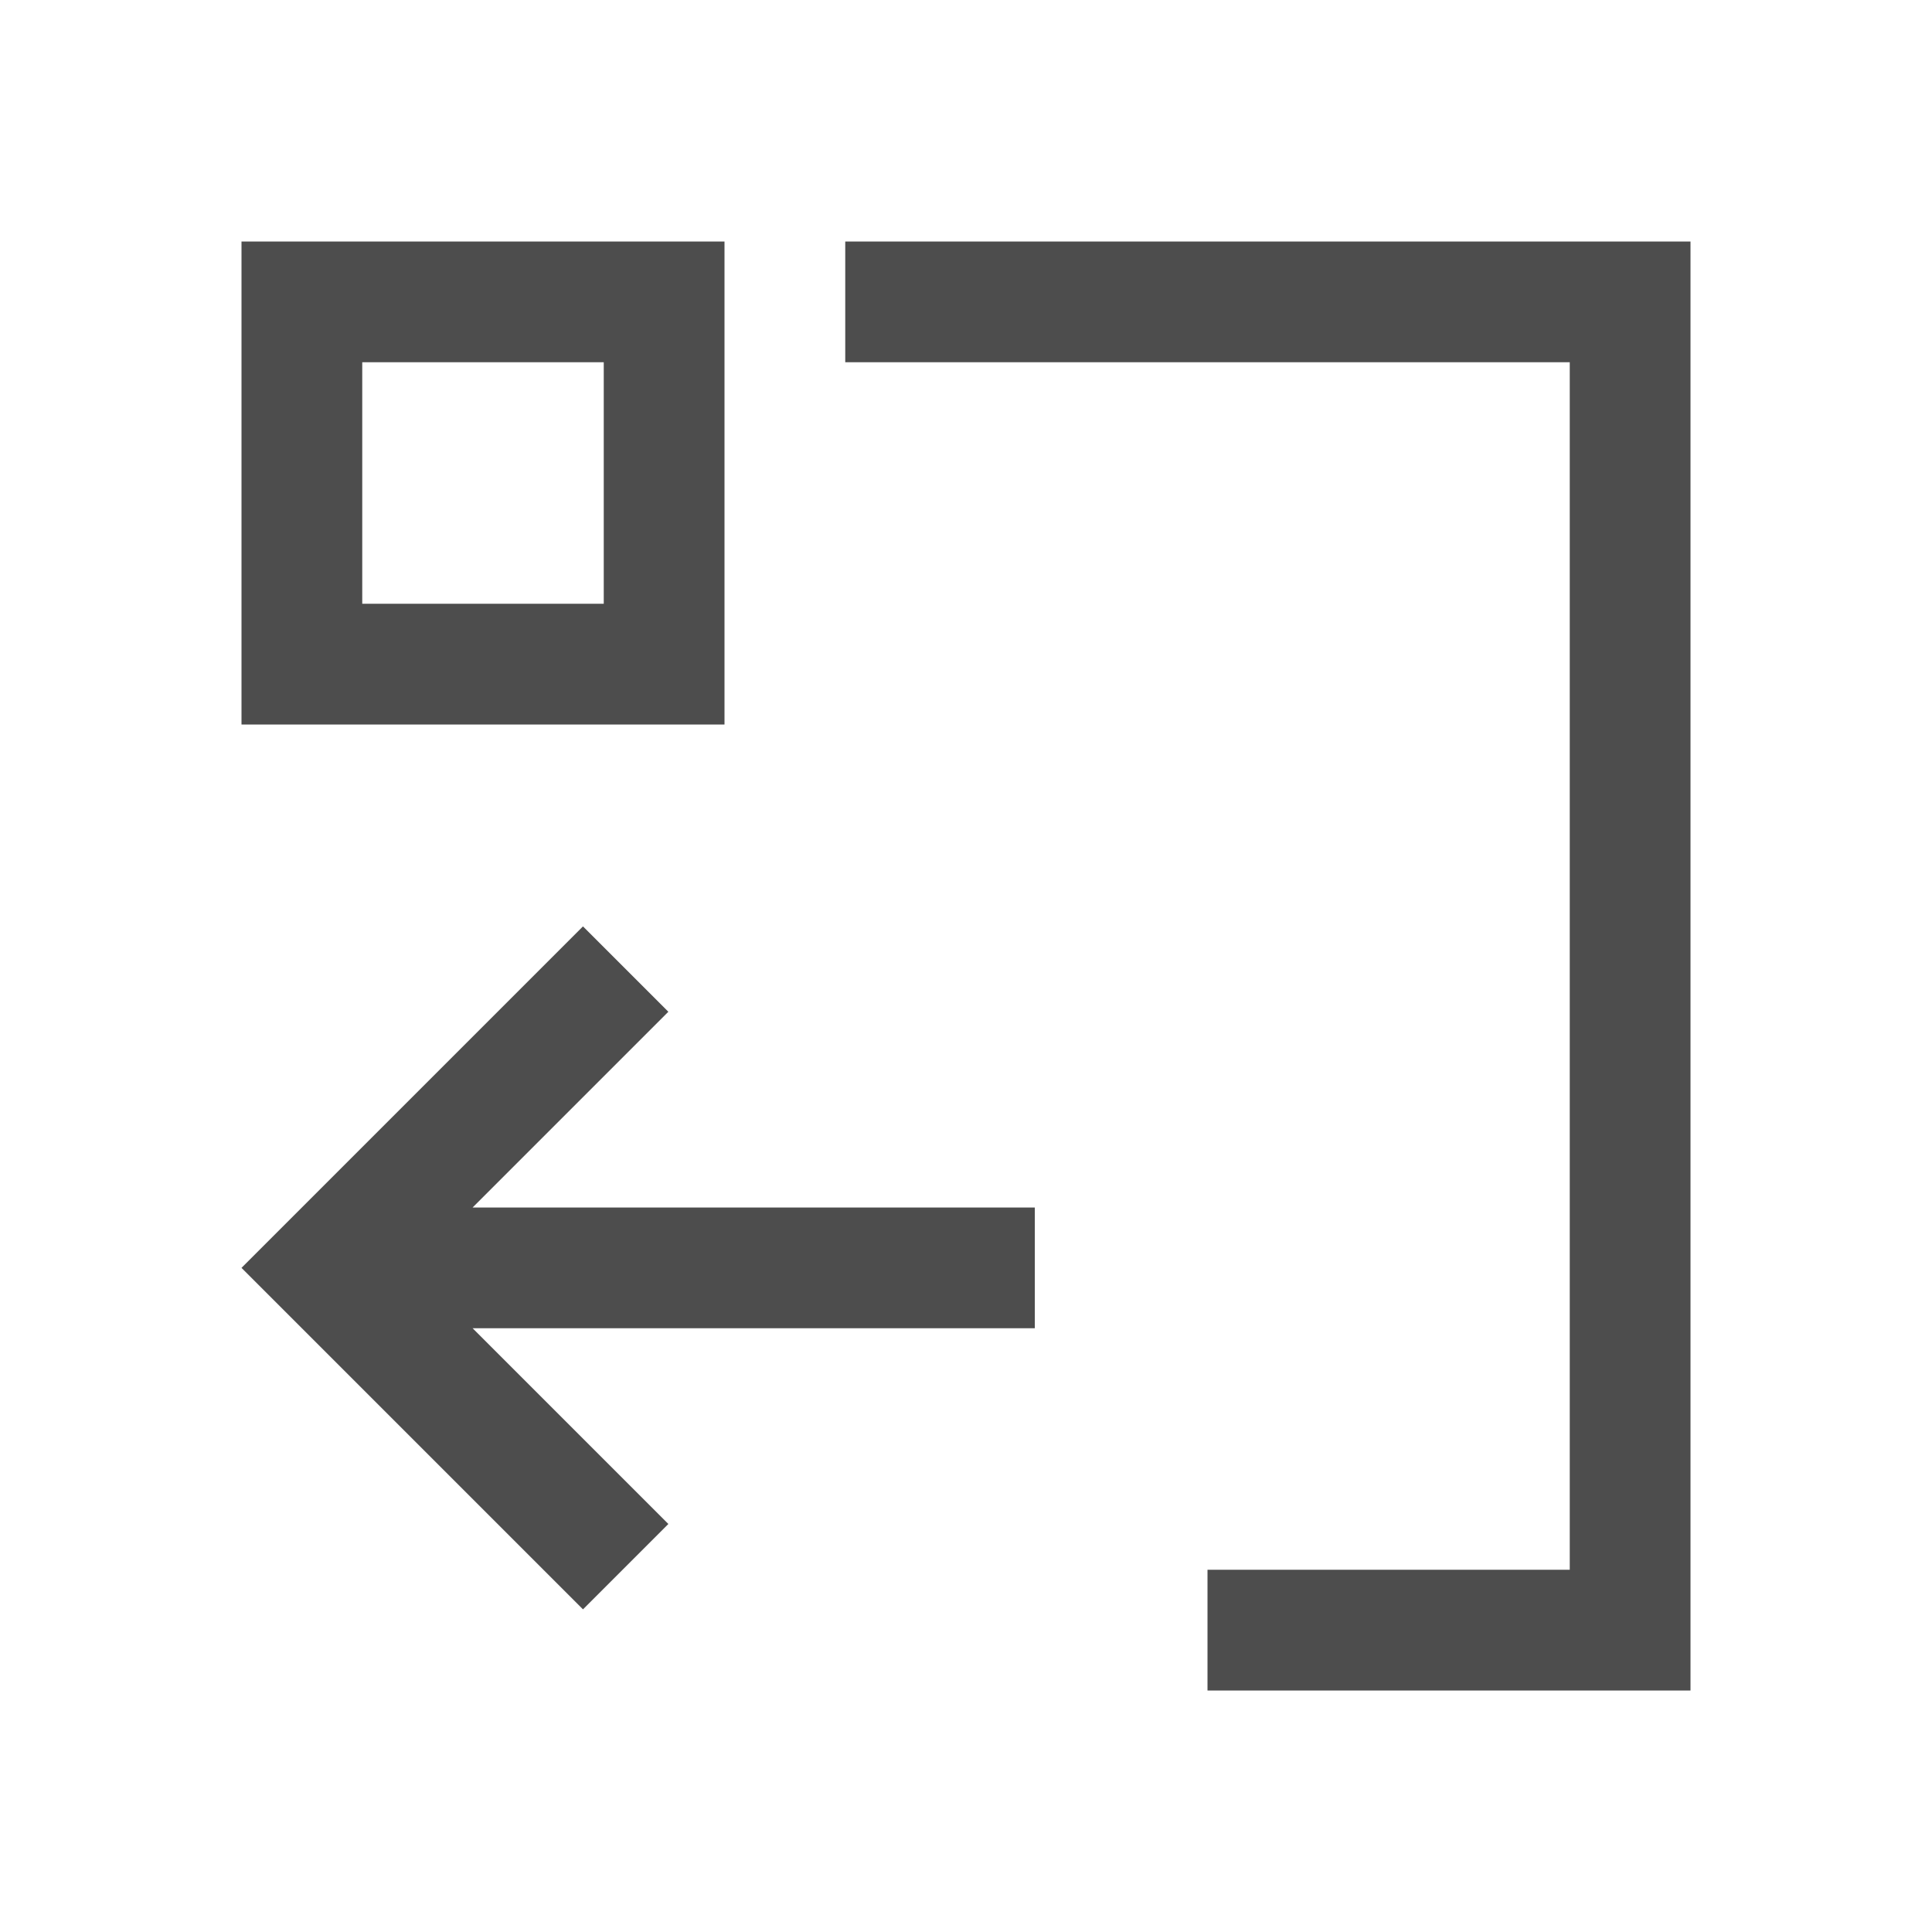 <svg viewBox="0 0 16 16" xmlns="http://www.w3.org/2000/svg"><path d="m2 2v4h4v-4zm5 0v1h2 3 1v1 3 2 3 1h-1-2v1h2 2v-1-1-3-2-3-1-1h-1-1-3zm-4 1h2v2h-2zm1.828 4.672-2.121 2.121-.707.707 2.828 2.828.707-.707-1.621-1.621h4.656v-1h-4.656l1.621-1.621z" fill="#4d4d4d"/></svg>